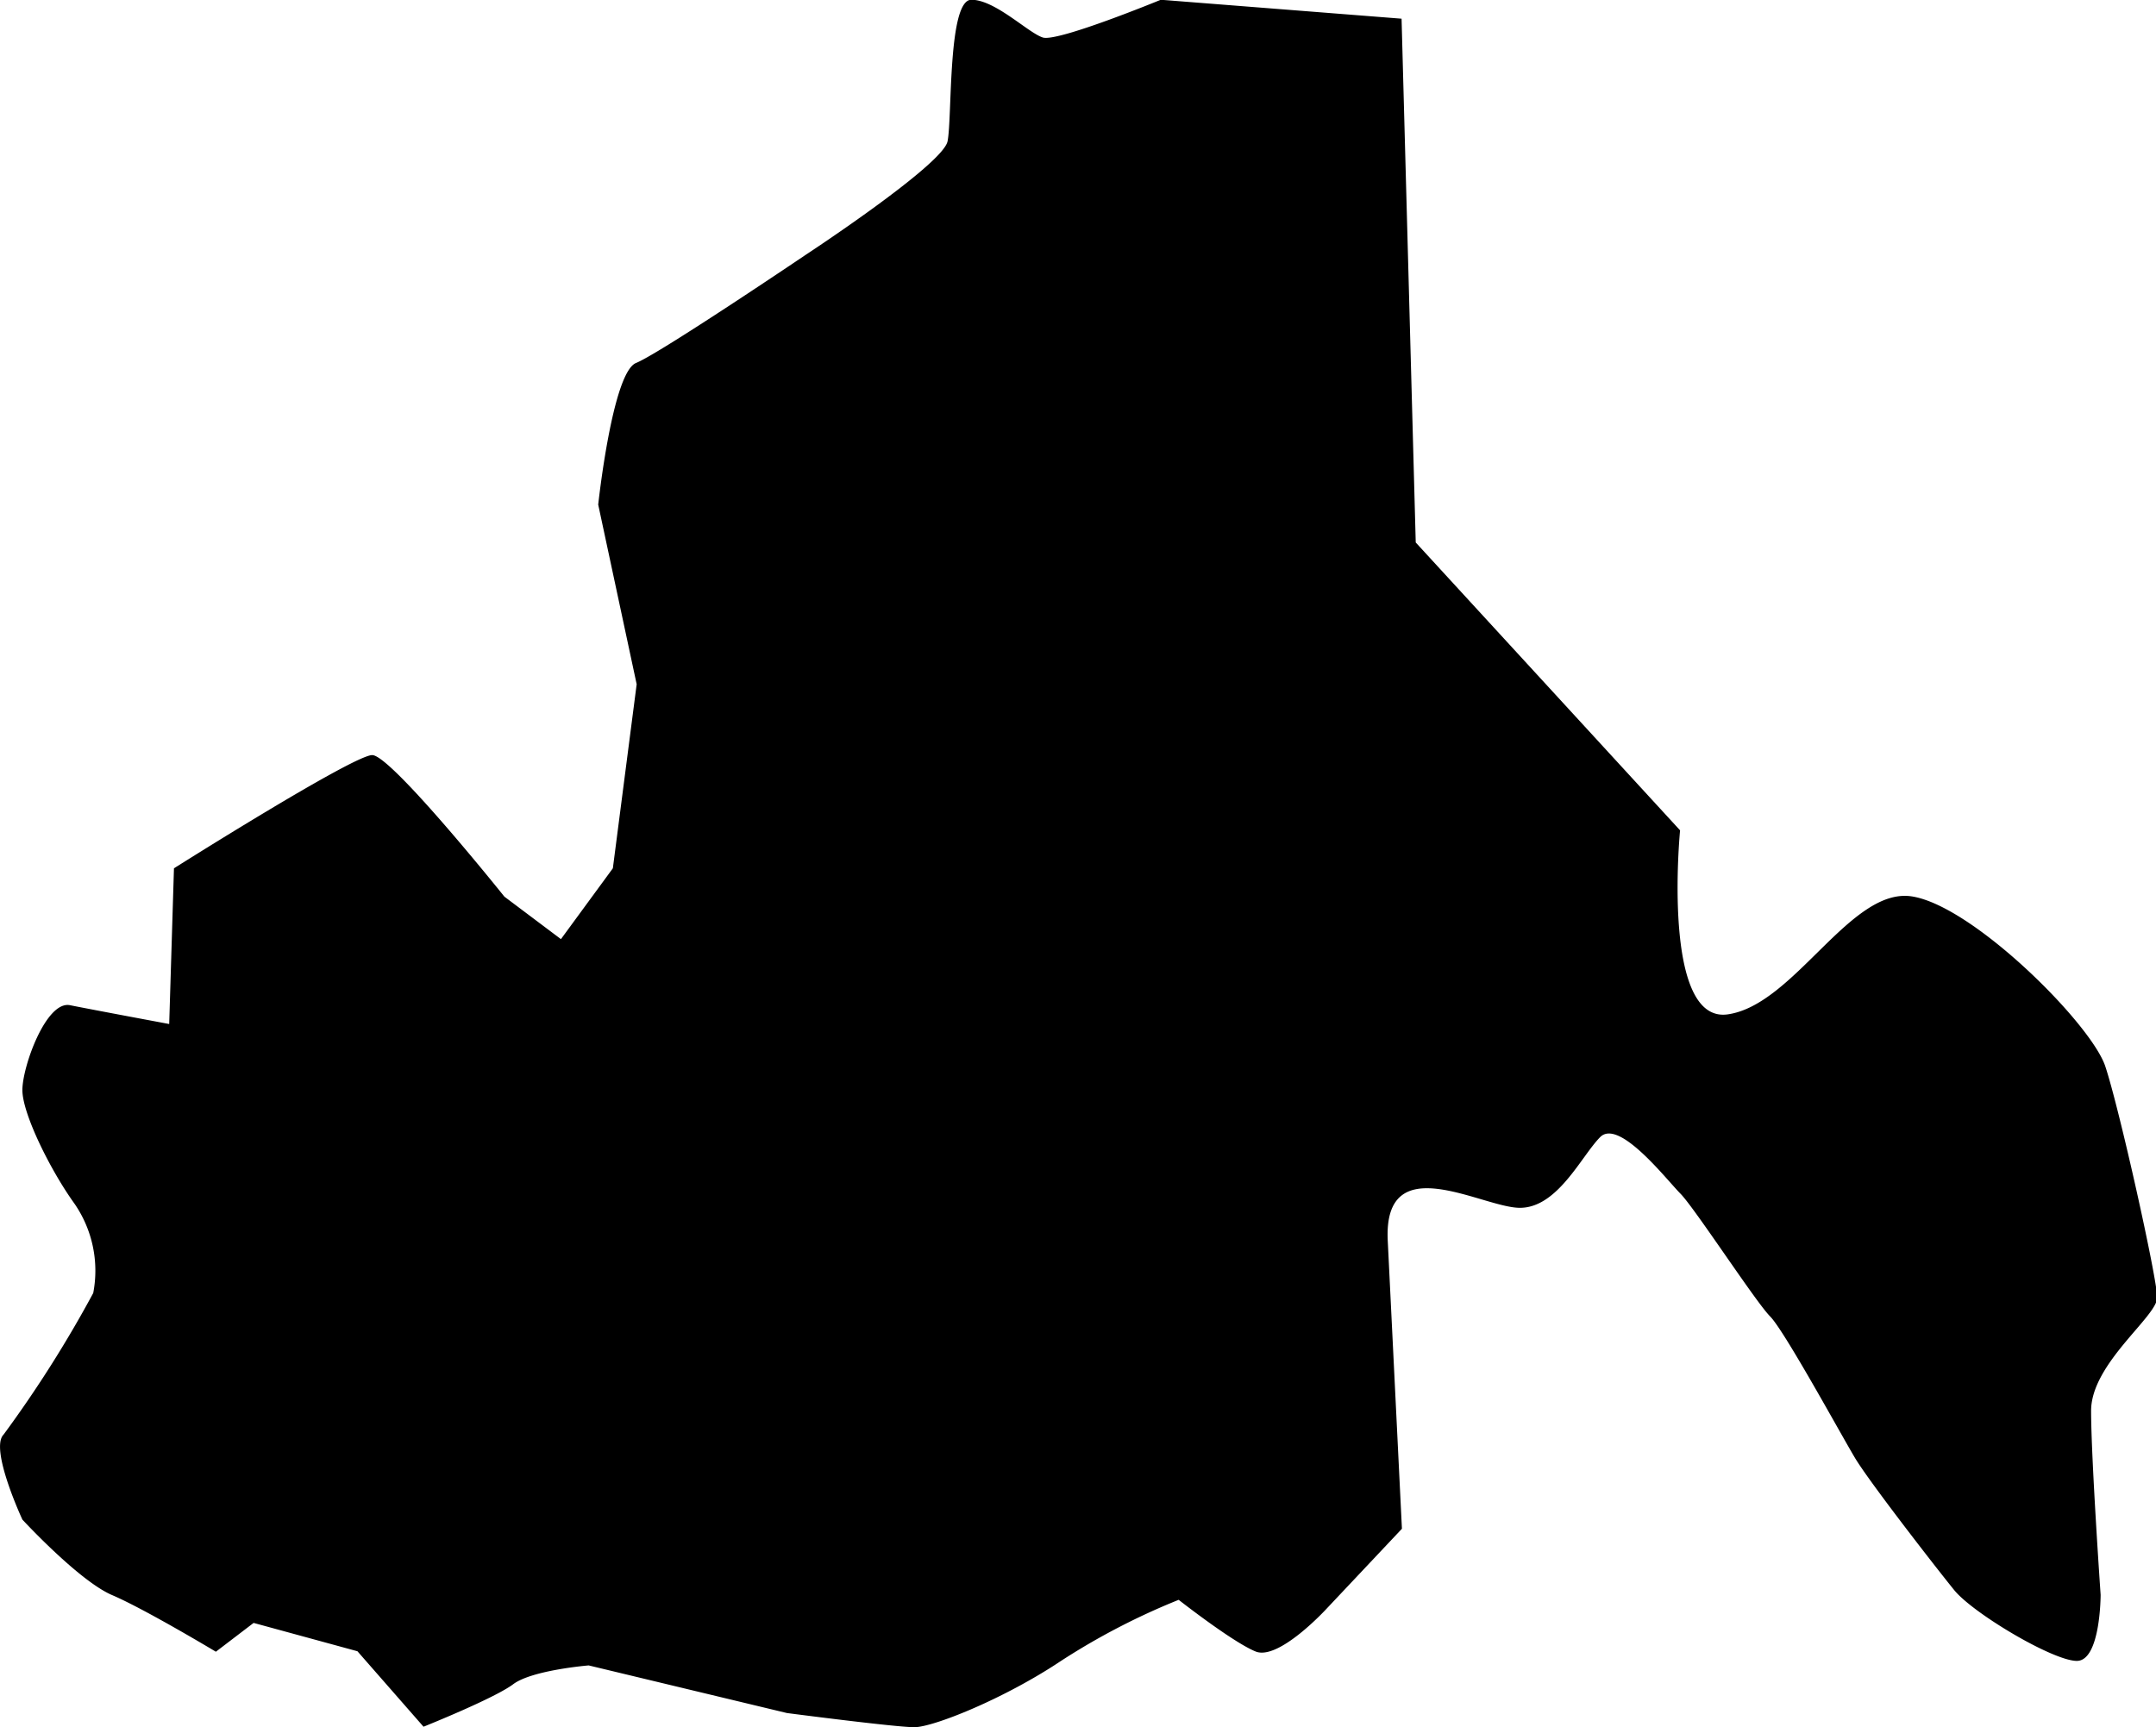 <svg id="Colors" xmlns="http://www.w3.org/2000/svg" fill="currentColor" viewBox="0 0 181.07 145.09">
    <g id="Asia">
        <path id="_7" data-name="7" class="cls-1"
            d="M1436.14,318.36s-5.94-3.57-8.72-4.76-7.53-6.34-7.53-6.34-2.77-5.95-1.58-7.14a100.27,100.27,0,0,0,7.53-11.89,9.92,9.92,0,0,0-1.59-7.53c-2-2.78-4.36-7.53-4.36-9.52s2-7.53,4-7.13,8.33,1.58,8.33,1.58l.4-13.08s15.06-9.51,16.65-9.51,11.1,11.89,11.1,11.89l4.75,3.57,4.36-5.95,2-15.46L1468.25,222s1.19-11.1,3.18-11.9S1485.7,201,1485.7,201s11.49-7.54,11.89-9.52,0-11.89,2-11.89,4.76,2.77,6,3.17,9.91-3.17,9.91-3.17l20.22,1.59,1.19,44,22.2,24.18s-1.59,16.25,4,15.46,10.31-10.7,15.46-9.91,15.06,10.7,16.25,14.27,4.36,17.84,4.36,19.43-5.55,5.55-5.55,9.51.8,15.46.8,15.46,0,5.55-2,5.55-8.72-4-10.3-5.95-7.14-9.11-8.33-11.1-5.94-10.7-7.13-11.89-6.35-9.12-7.53-10.31-5.16-6.34-6.74-4.75-3.57,5.94-6.74,5.94-11.5-5.15-11.1,2.78l1.19,24.18-6.35,6.74s-4,4.36-5.94,3.57S1517,314,1517,314a57.64,57.64,0,0,0-9.91,5.15c-4.75,3.17-10.7,5.55-12.29,5.55s-10.7-1.19-10.7-1.19l-16.65-4s-4.76.39-6.34,1.58-7.53,3.57-7.53,3.57l-5.55-6.34-8.72-2.38Z"
            transform="translate(-1418.01 -179.61)" />
    </g>
</svg>